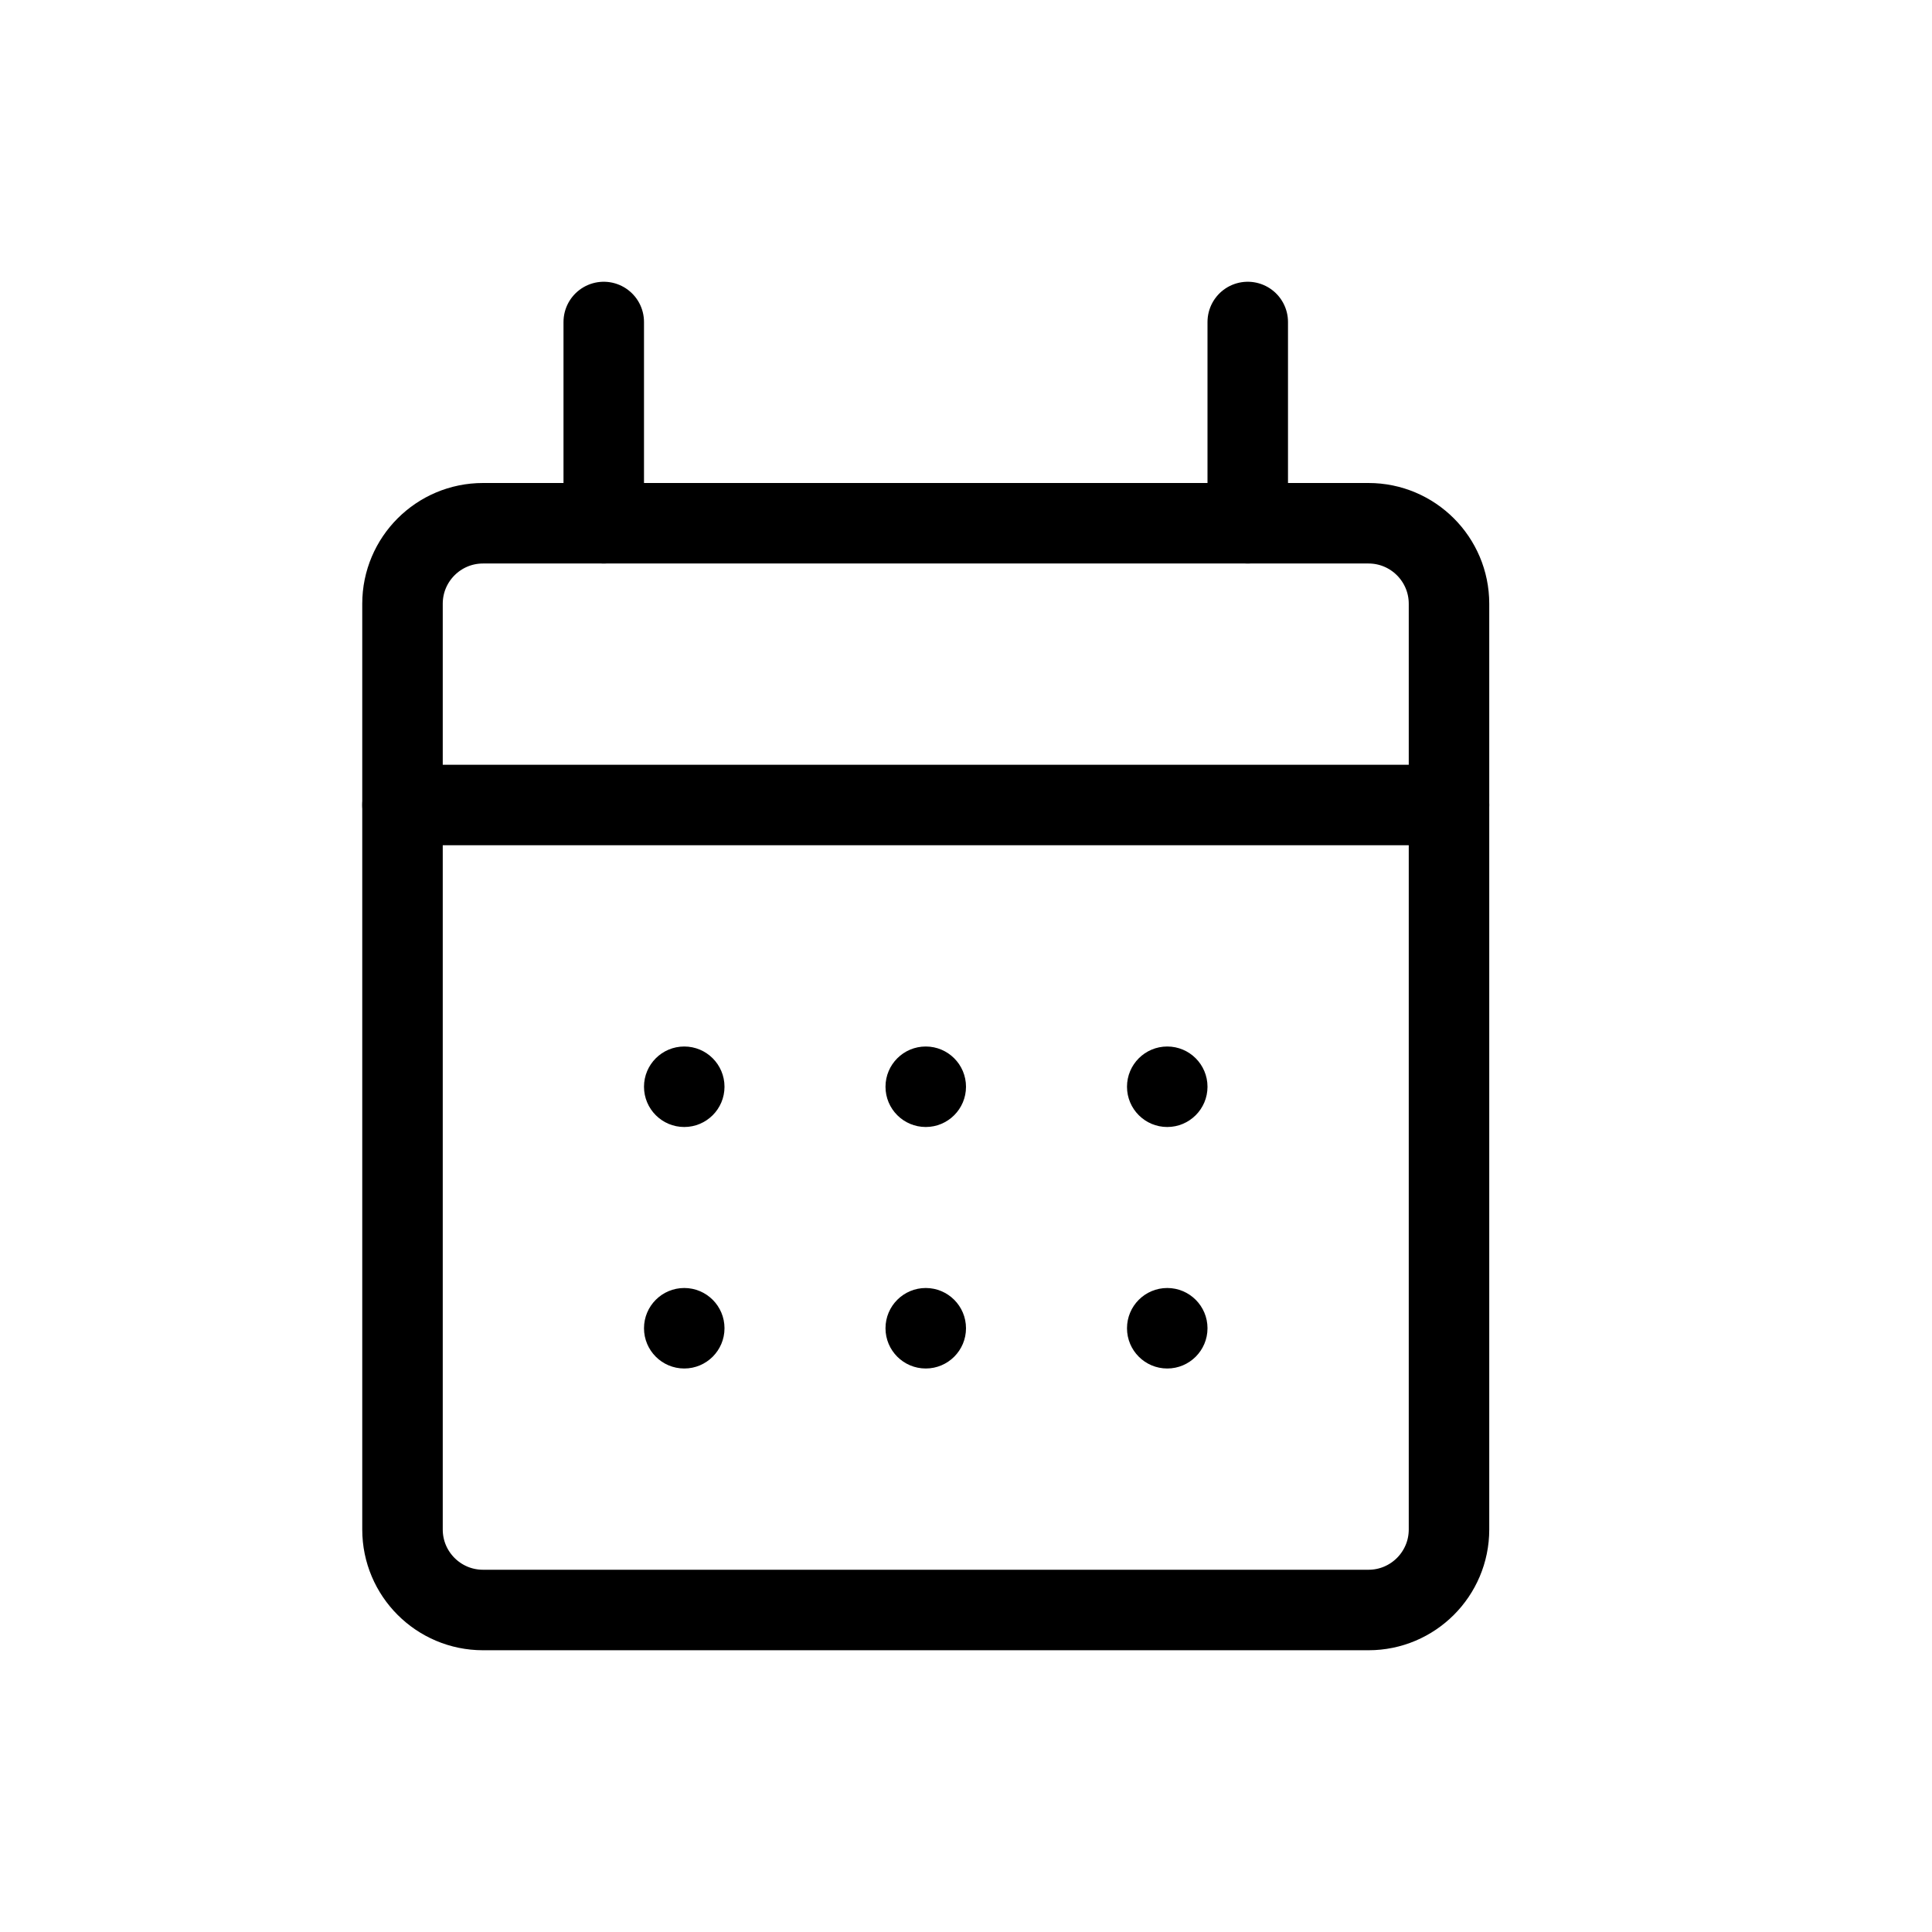 <svg width="24" height="24" viewBox="0 0 24 24" fill="none" xmlns="http://www.w3.org/2000/svg">
<path d="M5 19V7.5C5 6.948 5.448 6.5 6 6.5H17C17.552 6.5 18 6.948 18 7.5V19C18 19.552 17.552 20 17 20H6C5.448 20 5 19.552 5 19Z" stroke="black" stroke-linecap="round"/>
<path d="M5 10H18M15.5 6.5V4M7.5 6.5V4" stroke="black" stroke-linecap="round"/>
<circle cx="8.5" cy="13.5" r="0.5" fill="black"/>
<circle cx="11.5" cy="13.5" r="0.5" fill="black"/>
<circle cx="14.5" cy="13.5" r="0.5" fill="black"/>
<circle cx="8.5" cy="16.5" r="0.5" fill="black"/>
<circle cx="11.5" cy="16.5" r="0.5" fill="black"/>
<circle cx="14.5" cy="16.5" r="0.5" fill="black"/>
</svg>
